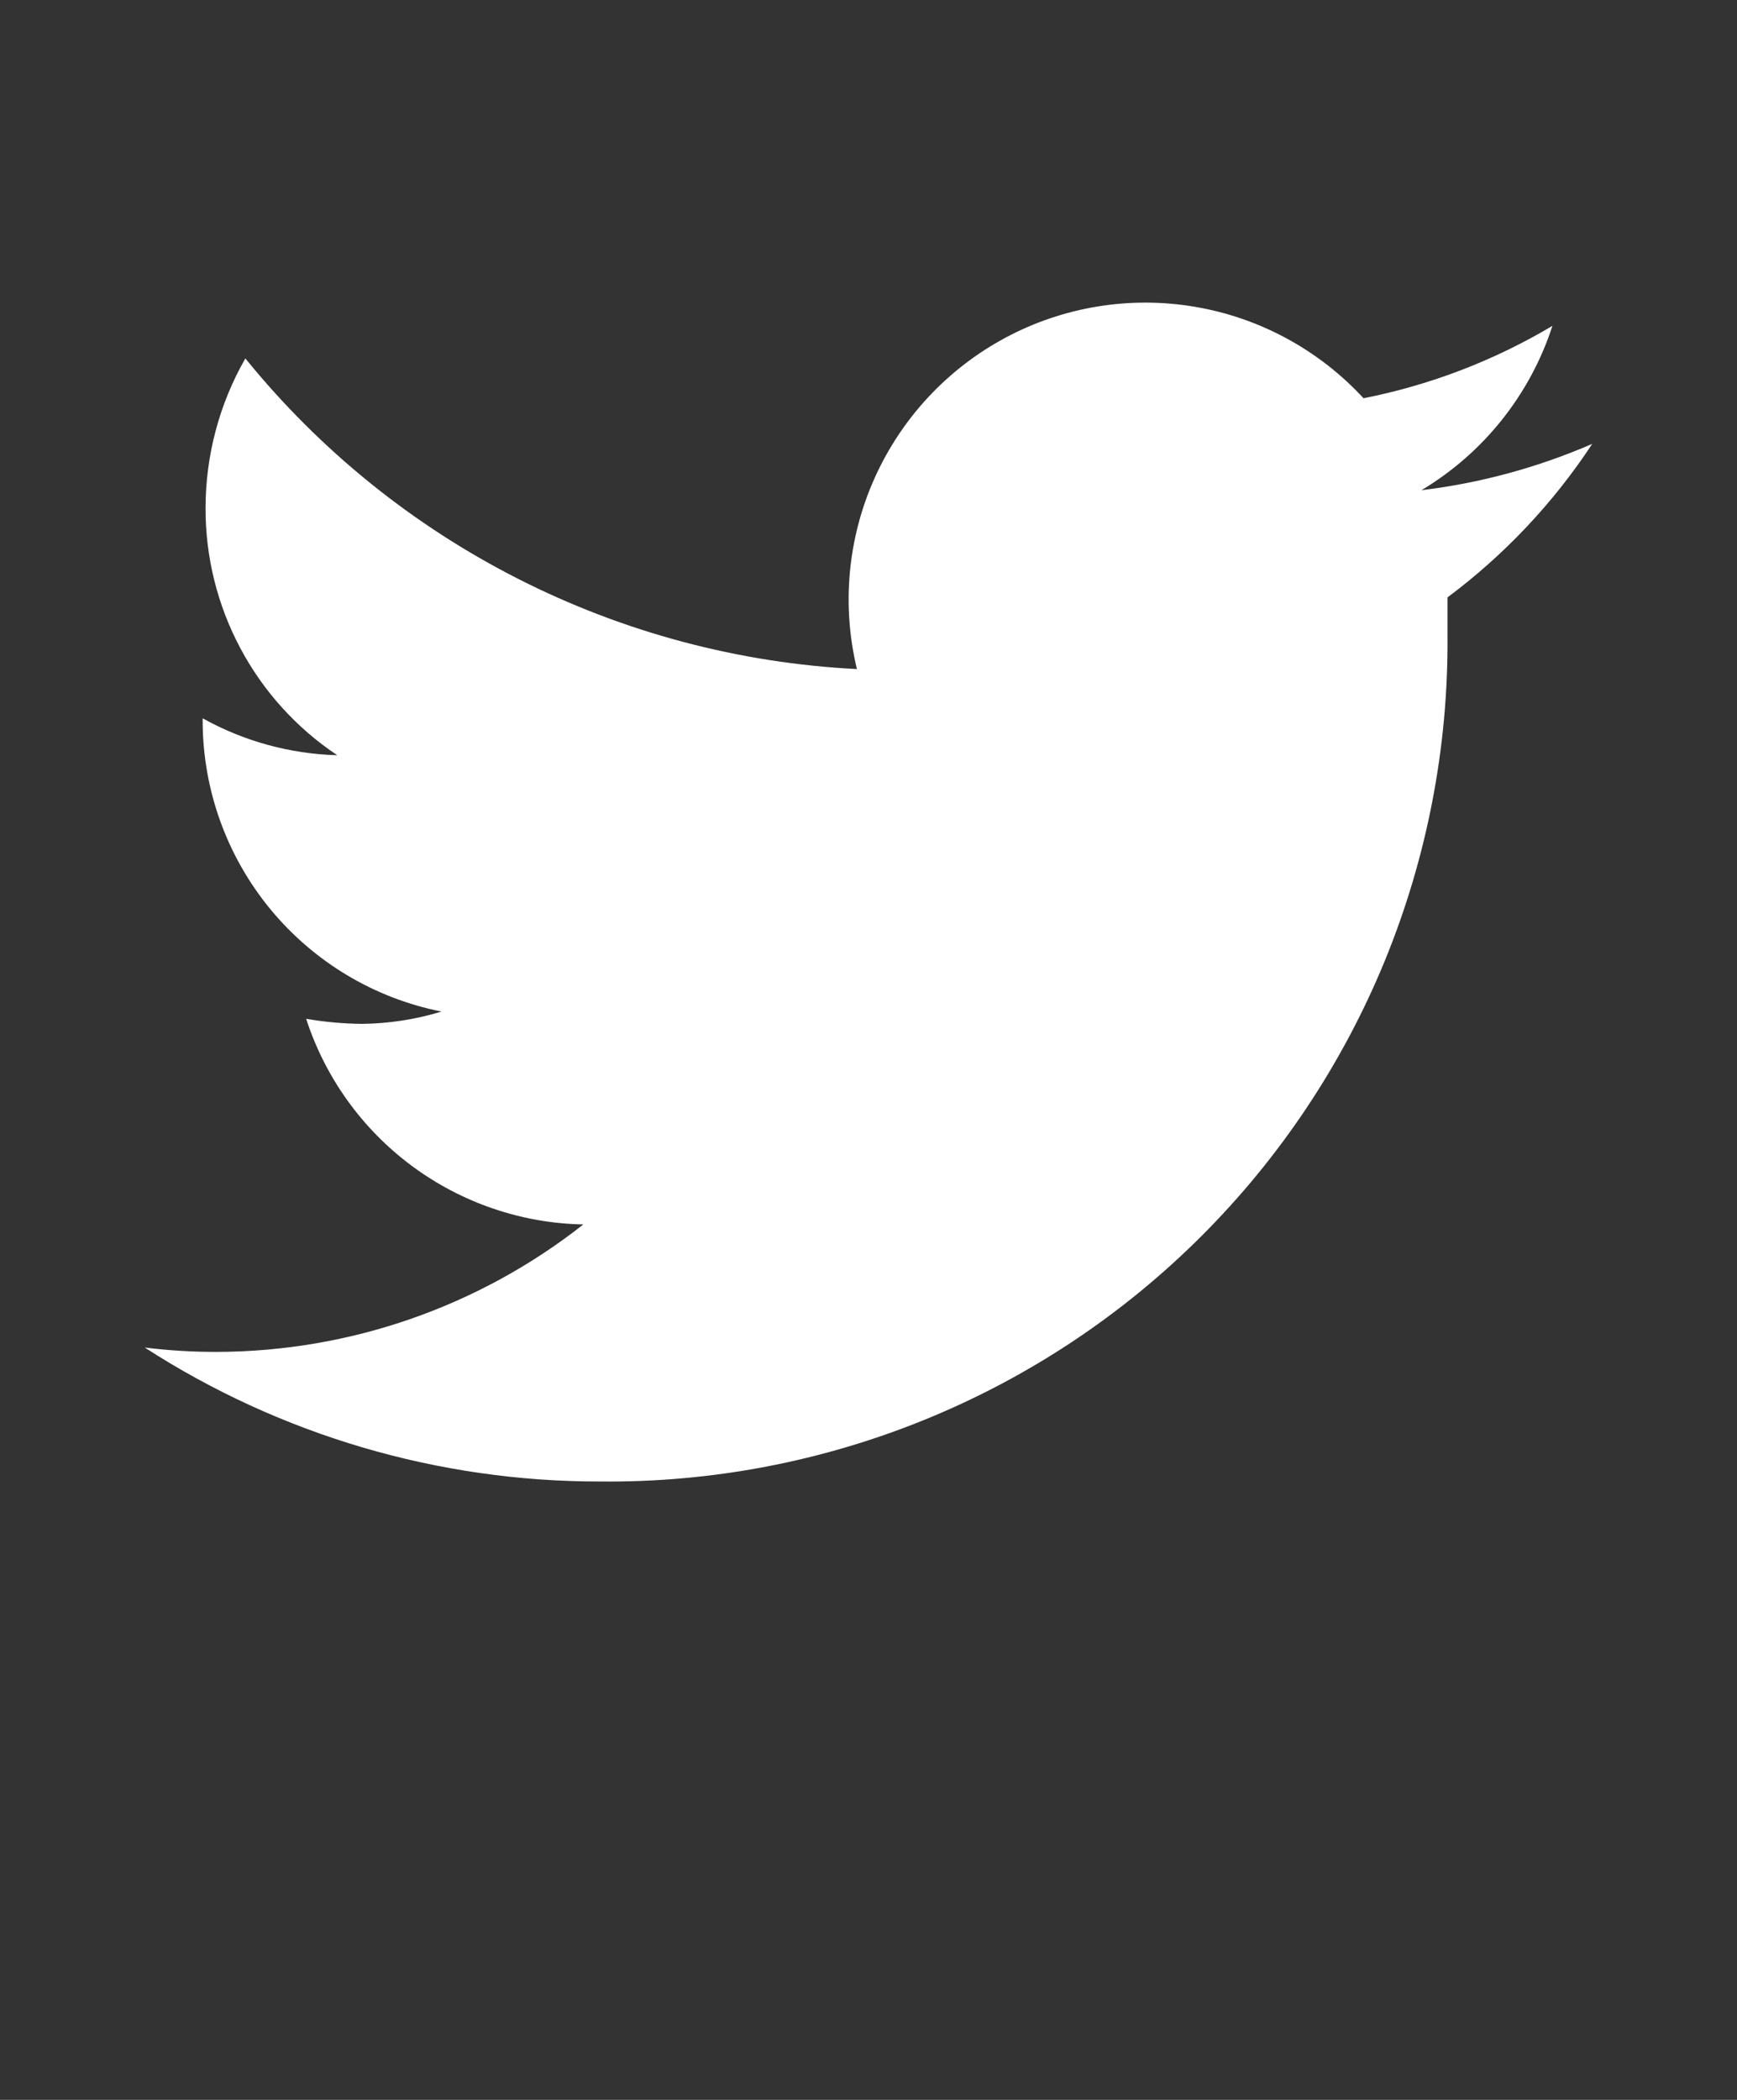 <svg width="24" height="29" viewBox="0 0 24 29" fill="none" xmlns="http://www.w3.org/2000/svg">
<rect x="0" y="0" width="24" height="29" fill="#333333" stroke="none"/>
<g clip-path="url(#clip0_1_359)">
<g clip-path="url(#clip1_1_359)">
<path d="M22 6.13C21.248 6.456 20.453 6.672 19.64 6.77C20.498 6.257 21.141 5.451 21.45 4.5C20.644 4.98 19.761 5.318 18.84 5.5C18.224 4.833 17.405 4.388 16.51 4.237C15.615 4.085 14.694 4.235 13.894 4.663C13.093 5.091 12.457 5.773 12.085 6.601C11.713 7.429 11.627 8.357 11.84 9.24C10.209 9.158 8.614 8.733 7.159 7.994C5.703 7.255 4.419 6.218 3.39 4.95C3.029 5.58 2.84 6.294 2.84 7.02C2.839 7.694 3.004 8.359 3.322 8.954C3.639 9.549 4.099 10.056 4.66 10.43C4.008 10.412 3.37 10.237 2.8 9.92V9.97C2.805 10.915 3.136 11.829 3.737 12.558C4.339 13.287 5.173 13.786 6.1 13.97C5.743 14.079 5.373 14.136 5 14.14C4.742 14.137 4.484 14.114 4.23 14.07C4.494 14.883 5.005 15.593 5.691 16.102C6.378 16.611 7.206 16.894 8.06 16.91C6.617 18.045 4.836 18.665 3 18.67C2.666 18.671 2.332 18.651 2 18.61C3.874 19.82 6.059 20.463 8.29 20.46C9.83 20.476 11.357 20.185 12.783 19.604C14.209 19.023 15.505 18.164 16.595 17.076C17.685 15.989 18.548 14.695 19.133 13.271C19.717 11.846 20.012 10.32 20 8.78C20 8.61 20 8.43 20 8.25C20.785 7.665 21.462 6.947 22 6.13Z" fill="white"/>
</g>
</g>
<defs>
<clipPath id="clip0_1_359">
<rect width="24" height="24" fill="white" transform="translate(0 0.33)"/>
</clipPath>
<clipPath id="clip1_1_359">
<rect width="24" height="24" fill="white" transform="translate(0 0.33)"/>
</clipPath>
</defs>
</svg>
